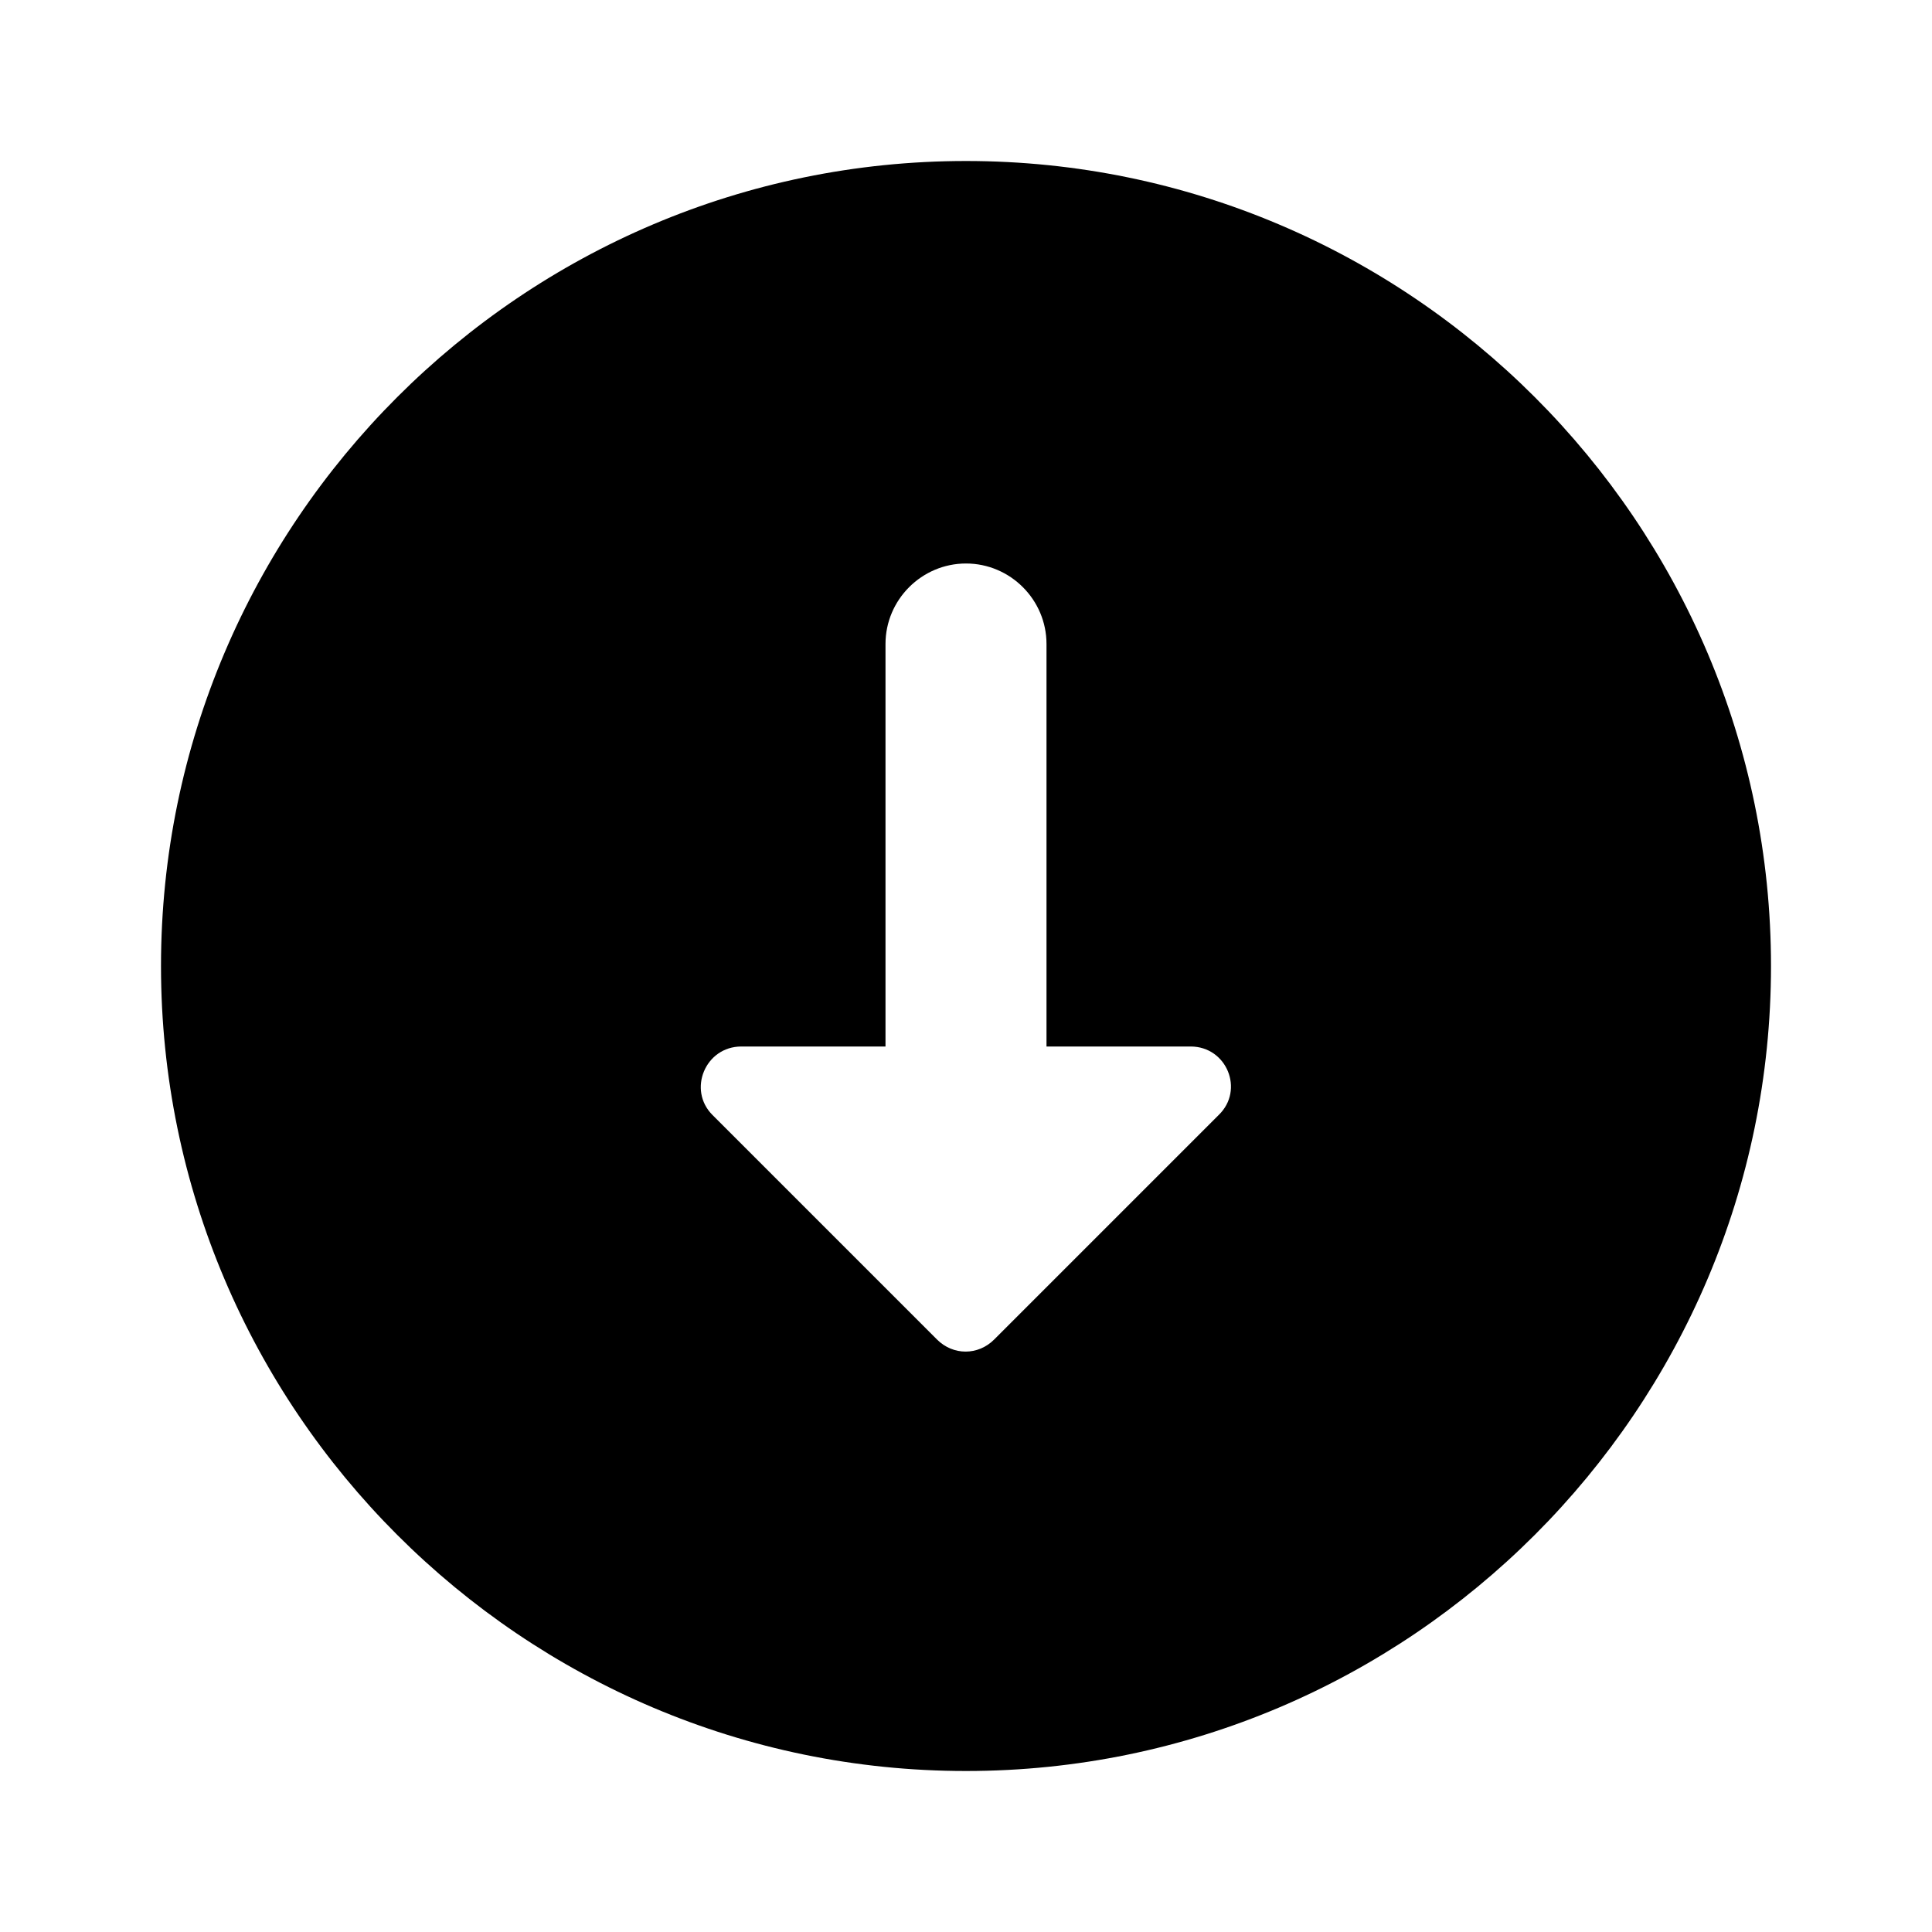 <svg viewBox="0 0 24 24" fill="none" xmlns="http://www.w3.org/2000/svg">
<path d="M12 2C6.49 2 2 6.49 2 12C2 17.51 6.49 22 12 22C17.51 22 22 17.51 22 12C22 6.49 17.51 2 12 2ZM11 13V8C11 7.45 11.45 7 12 7C12.55 7 13 7.45 13 8V13H14.79C15.24 13 15.46 13.54 15.14 13.85L12.35 16.64C12.15 16.84 11.84 16.84 11.64 16.64L8.85 13.85C8.54 13.54 8.76 13 9.21 13H11Z" fill="currentColor"/>
</svg>

